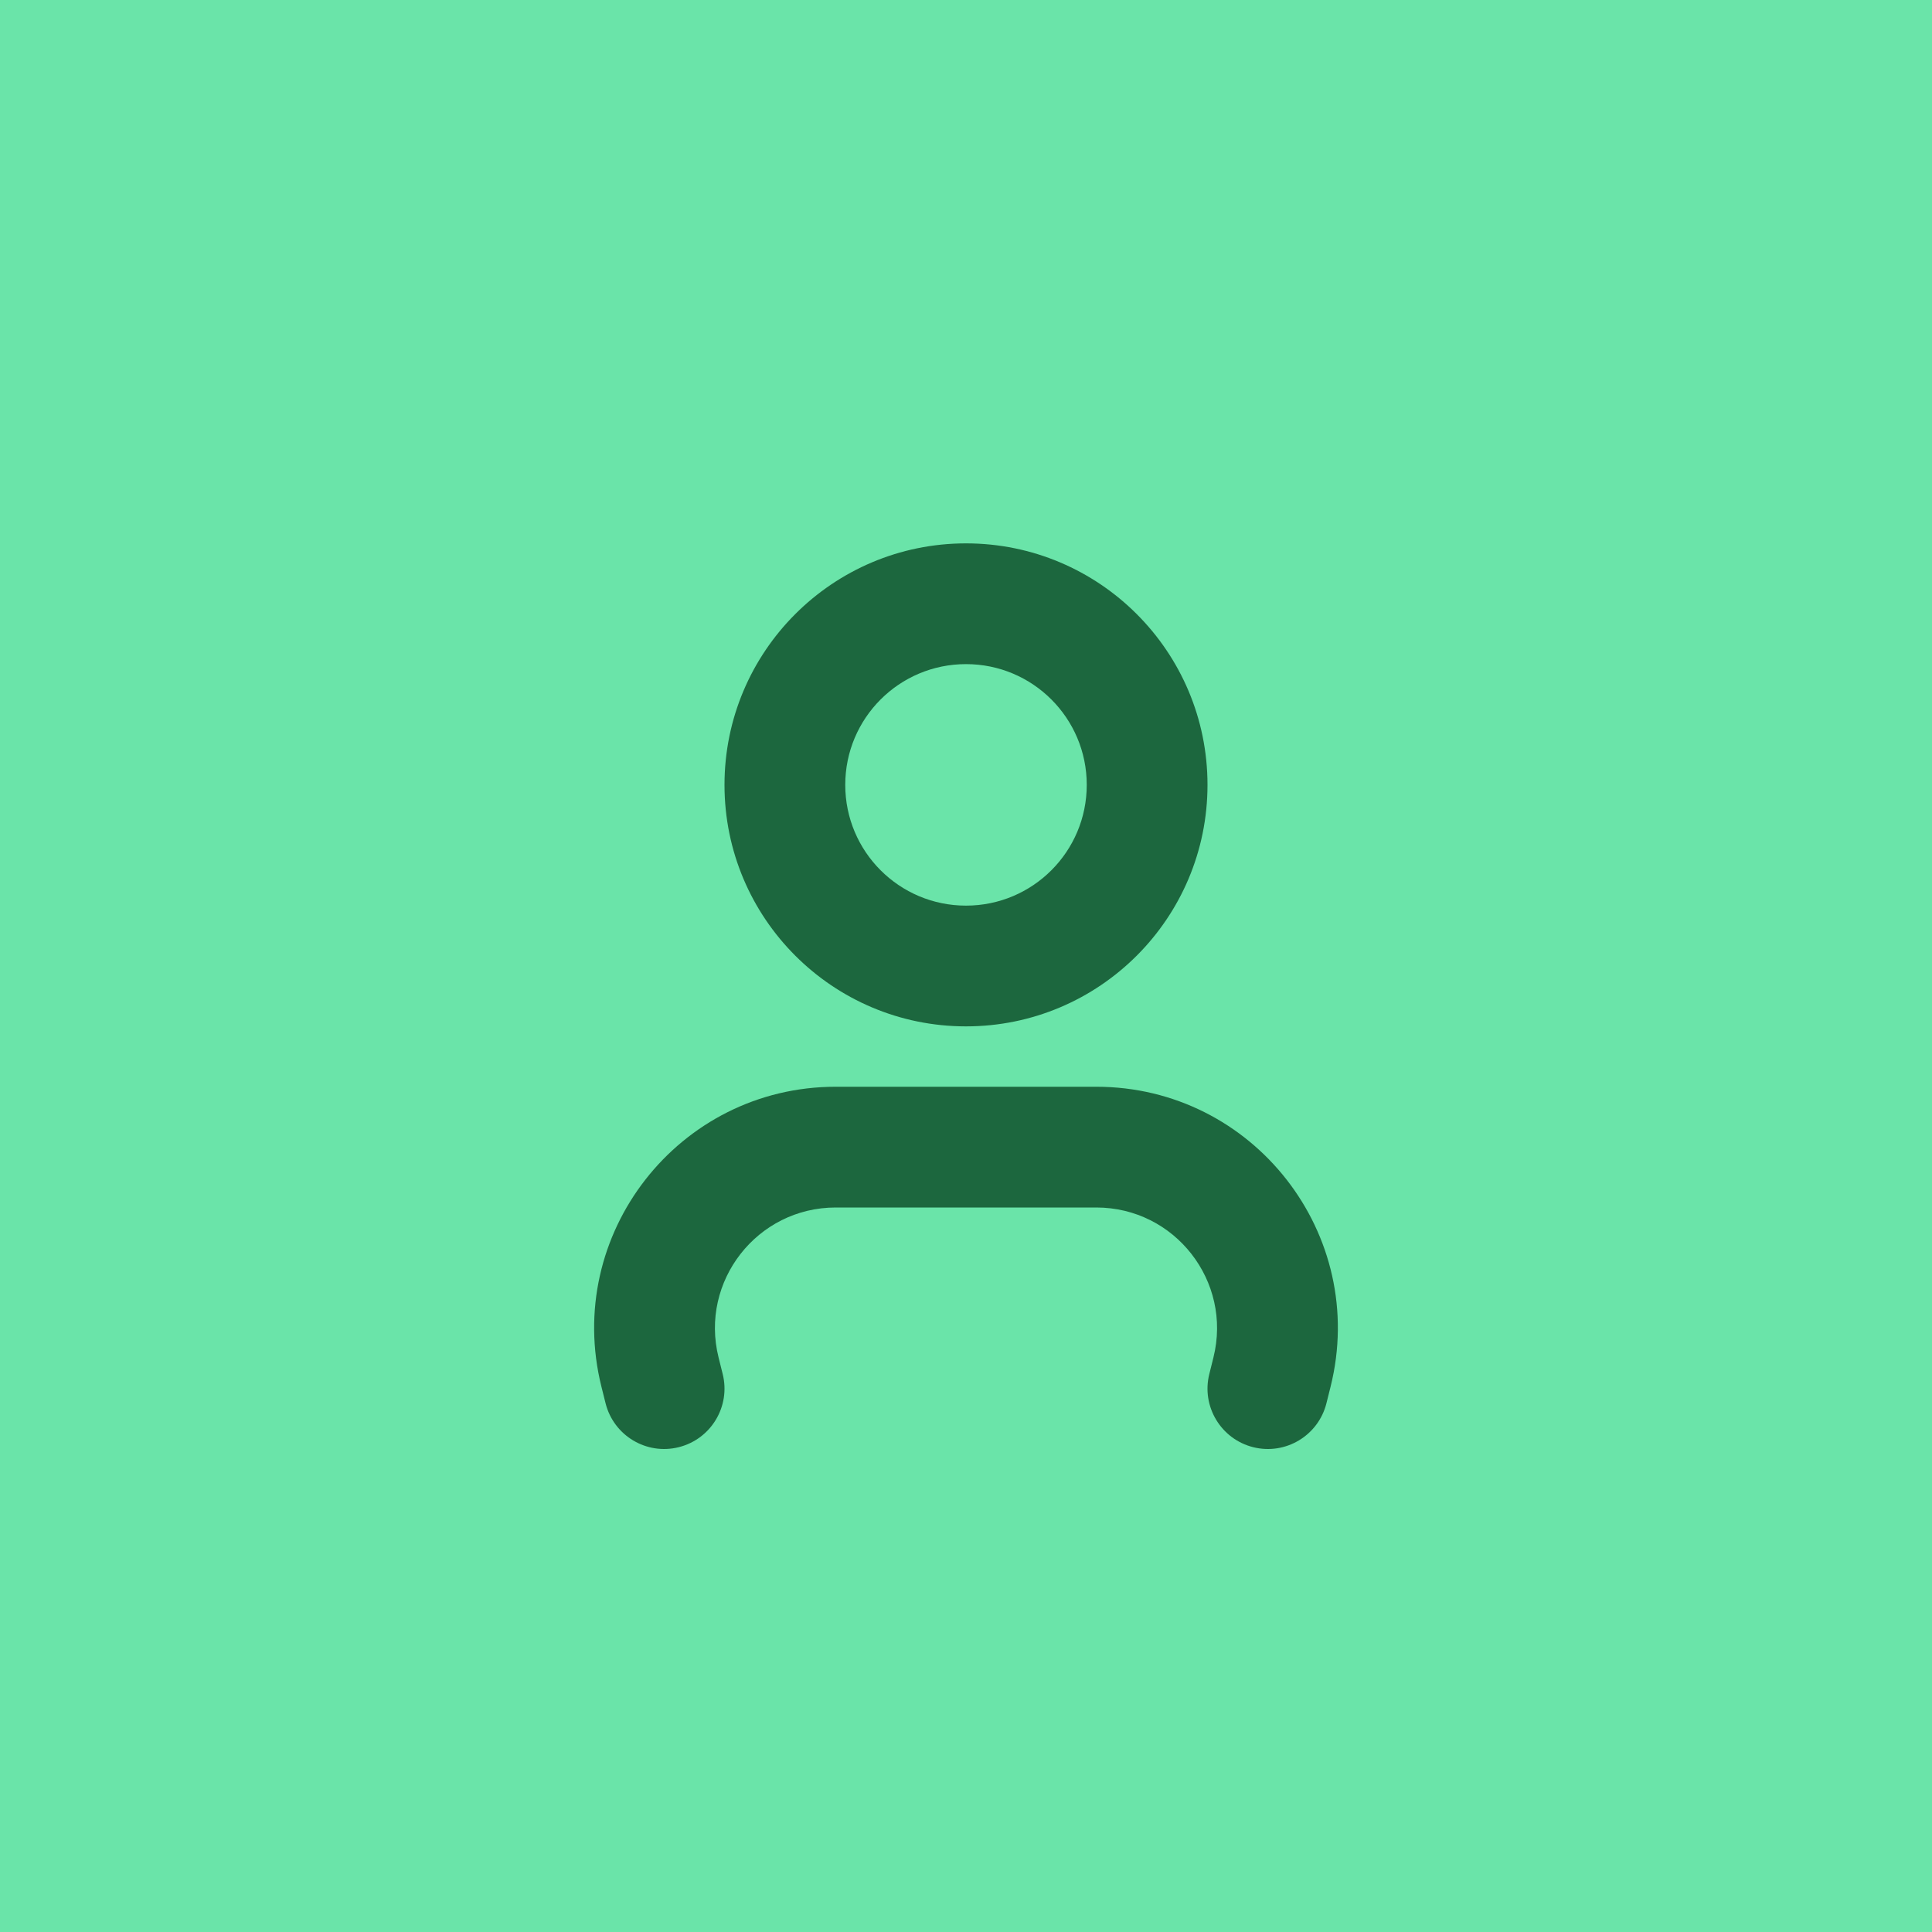 <svg width="32" height="32" viewBox="0 0 32 32" fill="none" xmlns="http://www.w3.org/2000/svg">
<rect width="32" height="32" fill="#6AE4A9"/>
<path fill-rule="evenodd" clip-rule="evenodd" d="M20 13C20 15.209 18.209 17 16 17C13.791 17 12 15.209 12 13C12 10.791 13.791 9 16 9C18.209 9 20 10.791 20 13ZM14 13C14 14.105 14.895 15 16 15C17.105 15 18 14.105 18 13C18 11.895 17.105 11 16 11C14.895 11 14 11.895 14 13ZM11.902 22.485C11.586 21.223 12.541 20 13.842 20H18.158C19.459 20 20.413 21.223 20.098 22.485L20.03 22.758C19.896 23.293 20.222 23.836 20.757 23.97C21.293 24.104 21.836 23.778 21.97 23.242L22.038 22.97C22.669 20.446 20.76 18 18.158 18H13.842C11.24 18 9.331 20.446 9.962 22.97L10.03 23.242C10.164 23.778 10.707 24.104 11.242 23.97C11.778 23.836 12.104 23.293 11.97 22.758L11.902 22.485Z" fill="#1C673E"/>
</svg>
